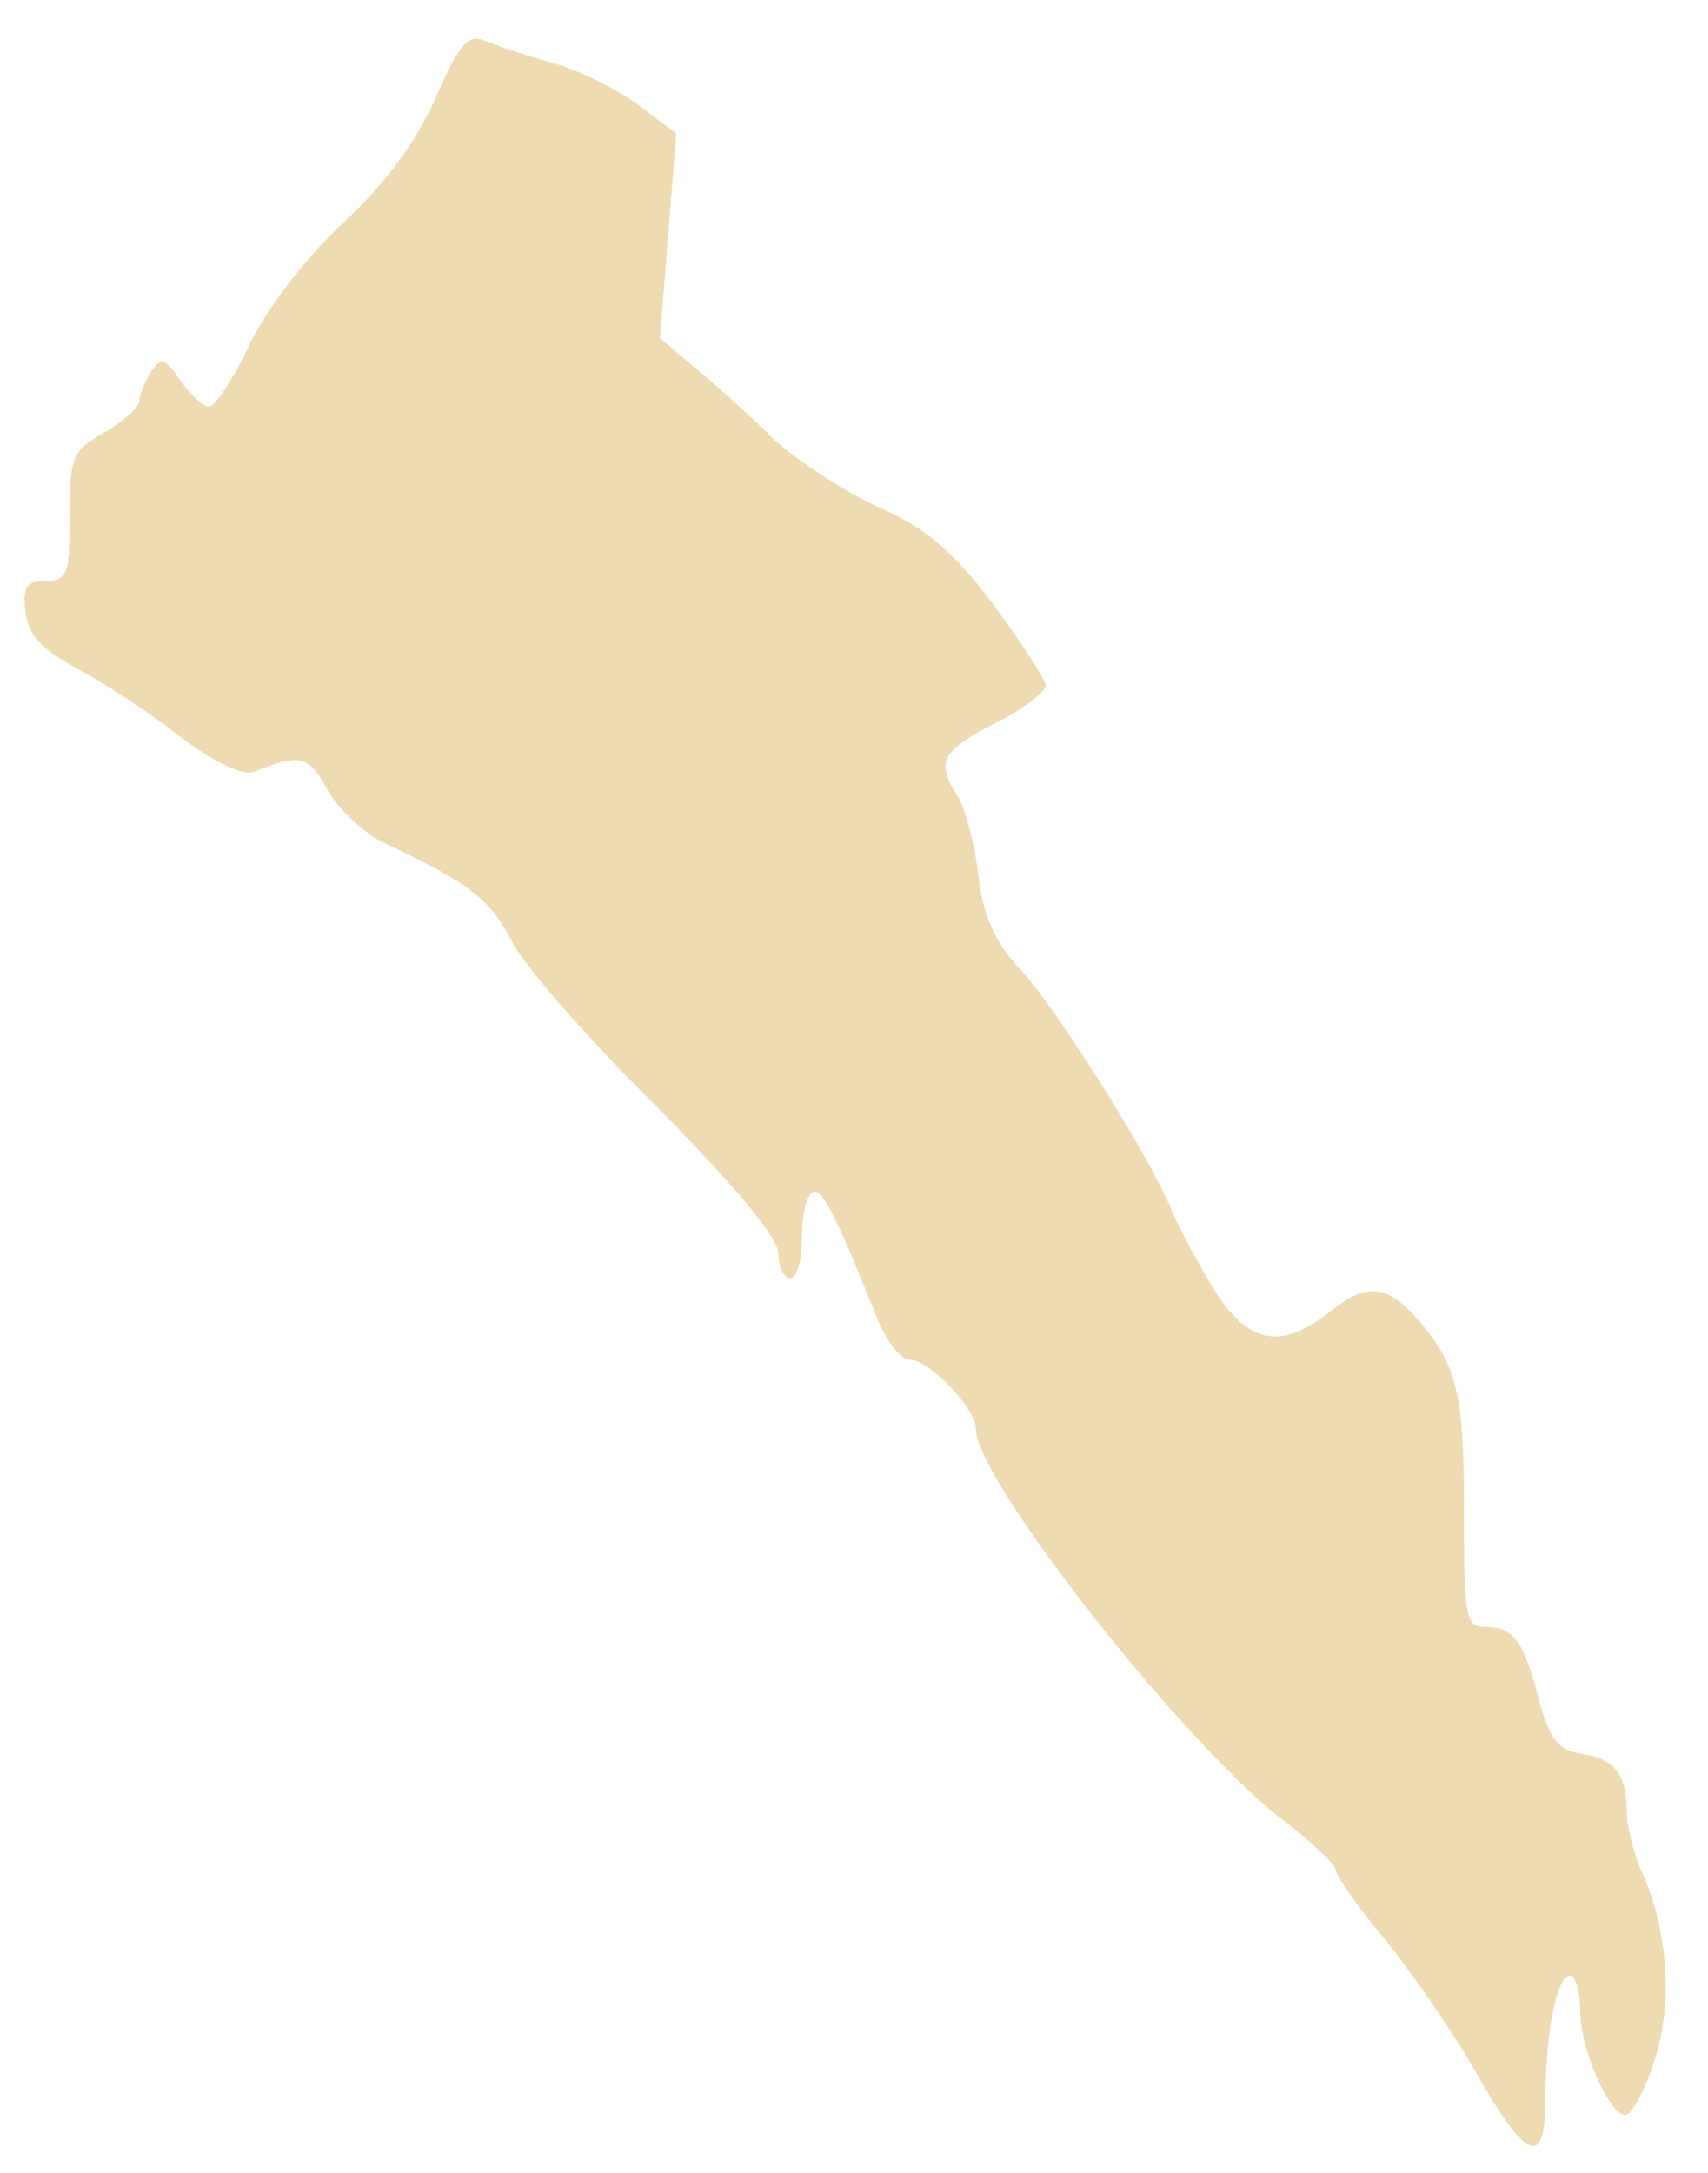 <?xml version="1.0" standalone="no"?>
<!DOCTYPE svg PUBLIC "-//W3C//DTD SVG 20010904//EN"
 "http://www.w3.org/TR/2001/REC-SVG-20010904/DTD/svg10.dtd">
<svg version="1.0" xmlns="http://www.w3.org/2000/svg"
 width="147pt" height="187pt" viewBox="0 0 147 187"
 preserveAspectRatio="xMidYMid meet">

<g transform="translate(0,187) scale(0.1,-0.1)"
fill="#EFDBB2" stroke="none">
<path d="M375 1786 c-16 -37 -44 -75 -80 -108 -32 -30 -65 -73 -80 -104 -14
-30 -30 -54 -35 -54 -5 0 -16 10 -25 23 -13 19 -17 20 -25 7 -5 -8 -10 -19
-10 -25 0 -5 -14 -18 -30 -27 -28 -16 -30 -21 -30 -73 0 -49 -2 -55 -21 -55
-16 0 -20 -5 -17 -27 2 -19 14 -32 44 -48 22 -12 63 -38 89 -59 31 -23 55 -34
64 -30 39 16 47 14 63 -16 10 -17 32 -38 50 -46 72 -34 89 -47 108 -83 10 -21
67 -86 125 -143 67 -68 105 -113 105 -127 0 -11 5 -21 10 -21 6 0 10 15 10 34
0 19 4 37 9 40 8 5 20 -19 55 -106 8 -21 21 -38 29 -38 17 0 57 -42 57 -60 0
-43 178 -270 264 -336 25 -19 46 -39 46 -44 0 -4 19 -32 43 -60 23 -29 58 -79
77 -113 44 -77 60 -83 60 -24 0 57 10 107 21 107 5 0 9 -14 9 -30 0 -33 25
-90 39 -90 5 0 16 20 24 44 17 49 13 113 -9 163 -8 17 -14 42 -14 55 0 32 -11
45 -40 49 -19 3 -26 13 -35 44 -13 52 -22 65 -46 65 -18 0 -19 8 -19 101 0
102 -6 126 -43 167 -25 27 -42 28 -74 2 -41 -32 -69 -26 -98 20 -14 23 -30 53
-36 67 -16 42 -99 175 -132 210 -21 23 -31 45 -35 80 -3 26 -11 58 -19 70 -18
28 -12 38 38 63 21 11 39 25 39 30 0 5 -21 37 -46 71 -35 46 -59 66 -99 83
-28 13 -68 39 -88 57 -19 19 -49 46 -67 61 l-32 27 7 88 7 88 -33 25 c-19 14
-52 30 -74 36 -22 6 -48 15 -58 19 -14 6 -22 -3 -42 -49z"/>
</g>
</svg>

